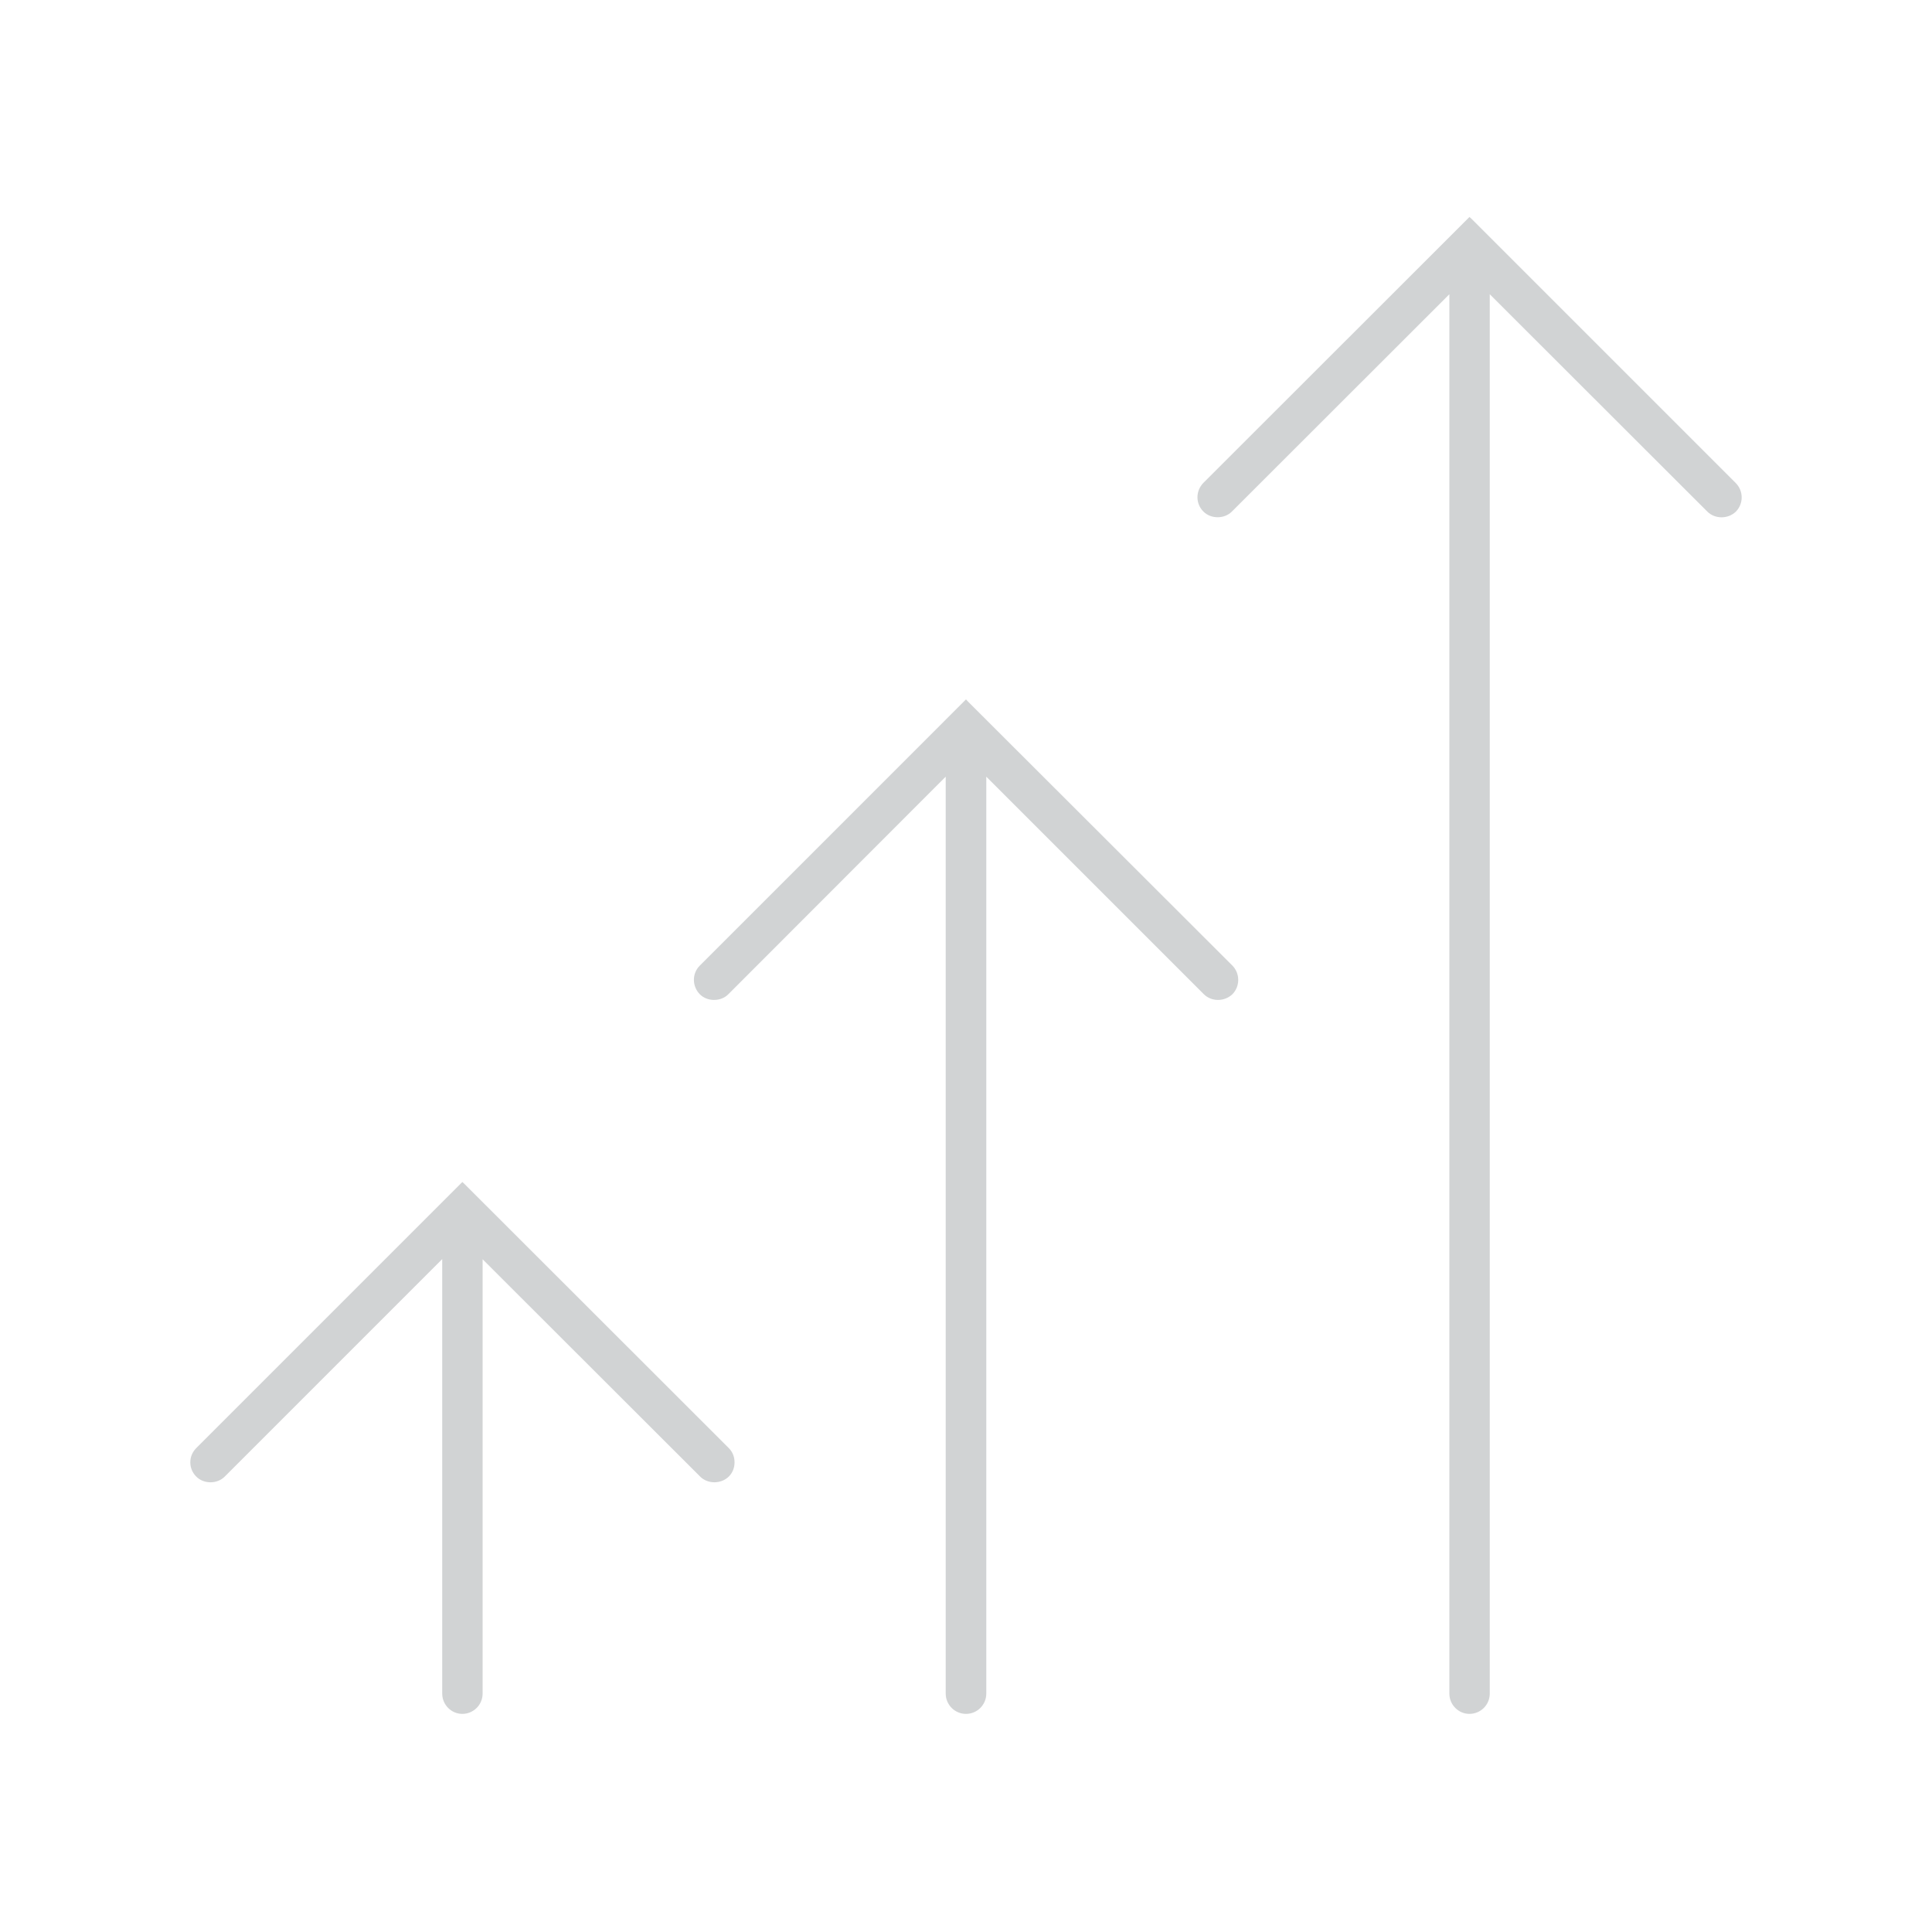 <?xml version="1.0" encoding="utf-8"?>
<!-- Generator: Adobe Illustrator 16.0.0, SVG Export Plug-In . SVG Version: 6.00 Build 0)  -->
<!DOCTYPE svg PUBLIC "-//W3C//DTD SVG 1.1//EN" "http://www.w3.org/Graphics/SVG/1.1/DTD/svg11.dtd">
<svg version="1.1" id="Layer_1" xmlns="http://www.w3.org/2000/svg" xmlns:xlink="http://www.w3.org/1999/xlink" x="0px" y="0px"
	 width="100px" height="100px" viewBox="0 0 100 100" enable-background="new 0 0 100 100" xml:space="preserve">
<g>
	<g>
		<path fill="#D1D3D4" d="M38.02,75.69c0,0.279-0.1,0.54-0.3,0.739c-0.399,0.391-1.09,0.391-1.479,0L24.98,65.18v22.48
			c0,0.58-0.471,1.05-1.051,1.05c-0.569,0-1.04-0.47-1.04-1.05V65.17L11.63,76.43c-0.39,0.391-1.08,0.391-1.47,0
			C9.96,76.23,9.85,75.97,9.85,75.69c0-0.28,0.11-0.54,0.311-0.74L23.93,61.18l0.11,0.101l13.68,13.67
			C37.92,75.15,38.02,75.41,38.02,75.69z"/>
	</g>
	<g>
		<path fill="#D1D3D4" d="M63.79,51.46c-0.42,0.4-1.09,0.39-1.48,0L51.05,40.2v47.46c0,0.58-0.47,1.05-1.05,1.05
			s-1.05-0.47-1.05-1.05V40.2L37.7,51.46c-0.391,0.4-1.101,0.39-1.48,0c-0.399-0.41-0.41-1.07,0-1.479L50,36.2l0.1,0.109
			L63.79,49.98C64.19,50.39,64.19,51.05,63.79,51.46z"/>
	</g>
	<g>
		<path fill="#D1D3D4" d="M89.85,26.48c-0.409,0.399-1.09,0.39-1.479,0L77.11,15.23v72.43c0,0.58-0.471,1.05-1.051,1.05
			c-0.569,0-1.04-0.47-1.04-1.05V15.23L63.76,26.48c-0.39,0.39-1.08,0.39-1.47,0c-0.2-0.2-0.31-0.461-0.31-0.74
			c0-0.28,0.109-0.54,0.3-0.74L76.06,11.23l0.11,0.1L89.84,25C90.25,25.41,90.25,26.07,89.85,26.48z"/>
	</g>
</g>
</svg>
